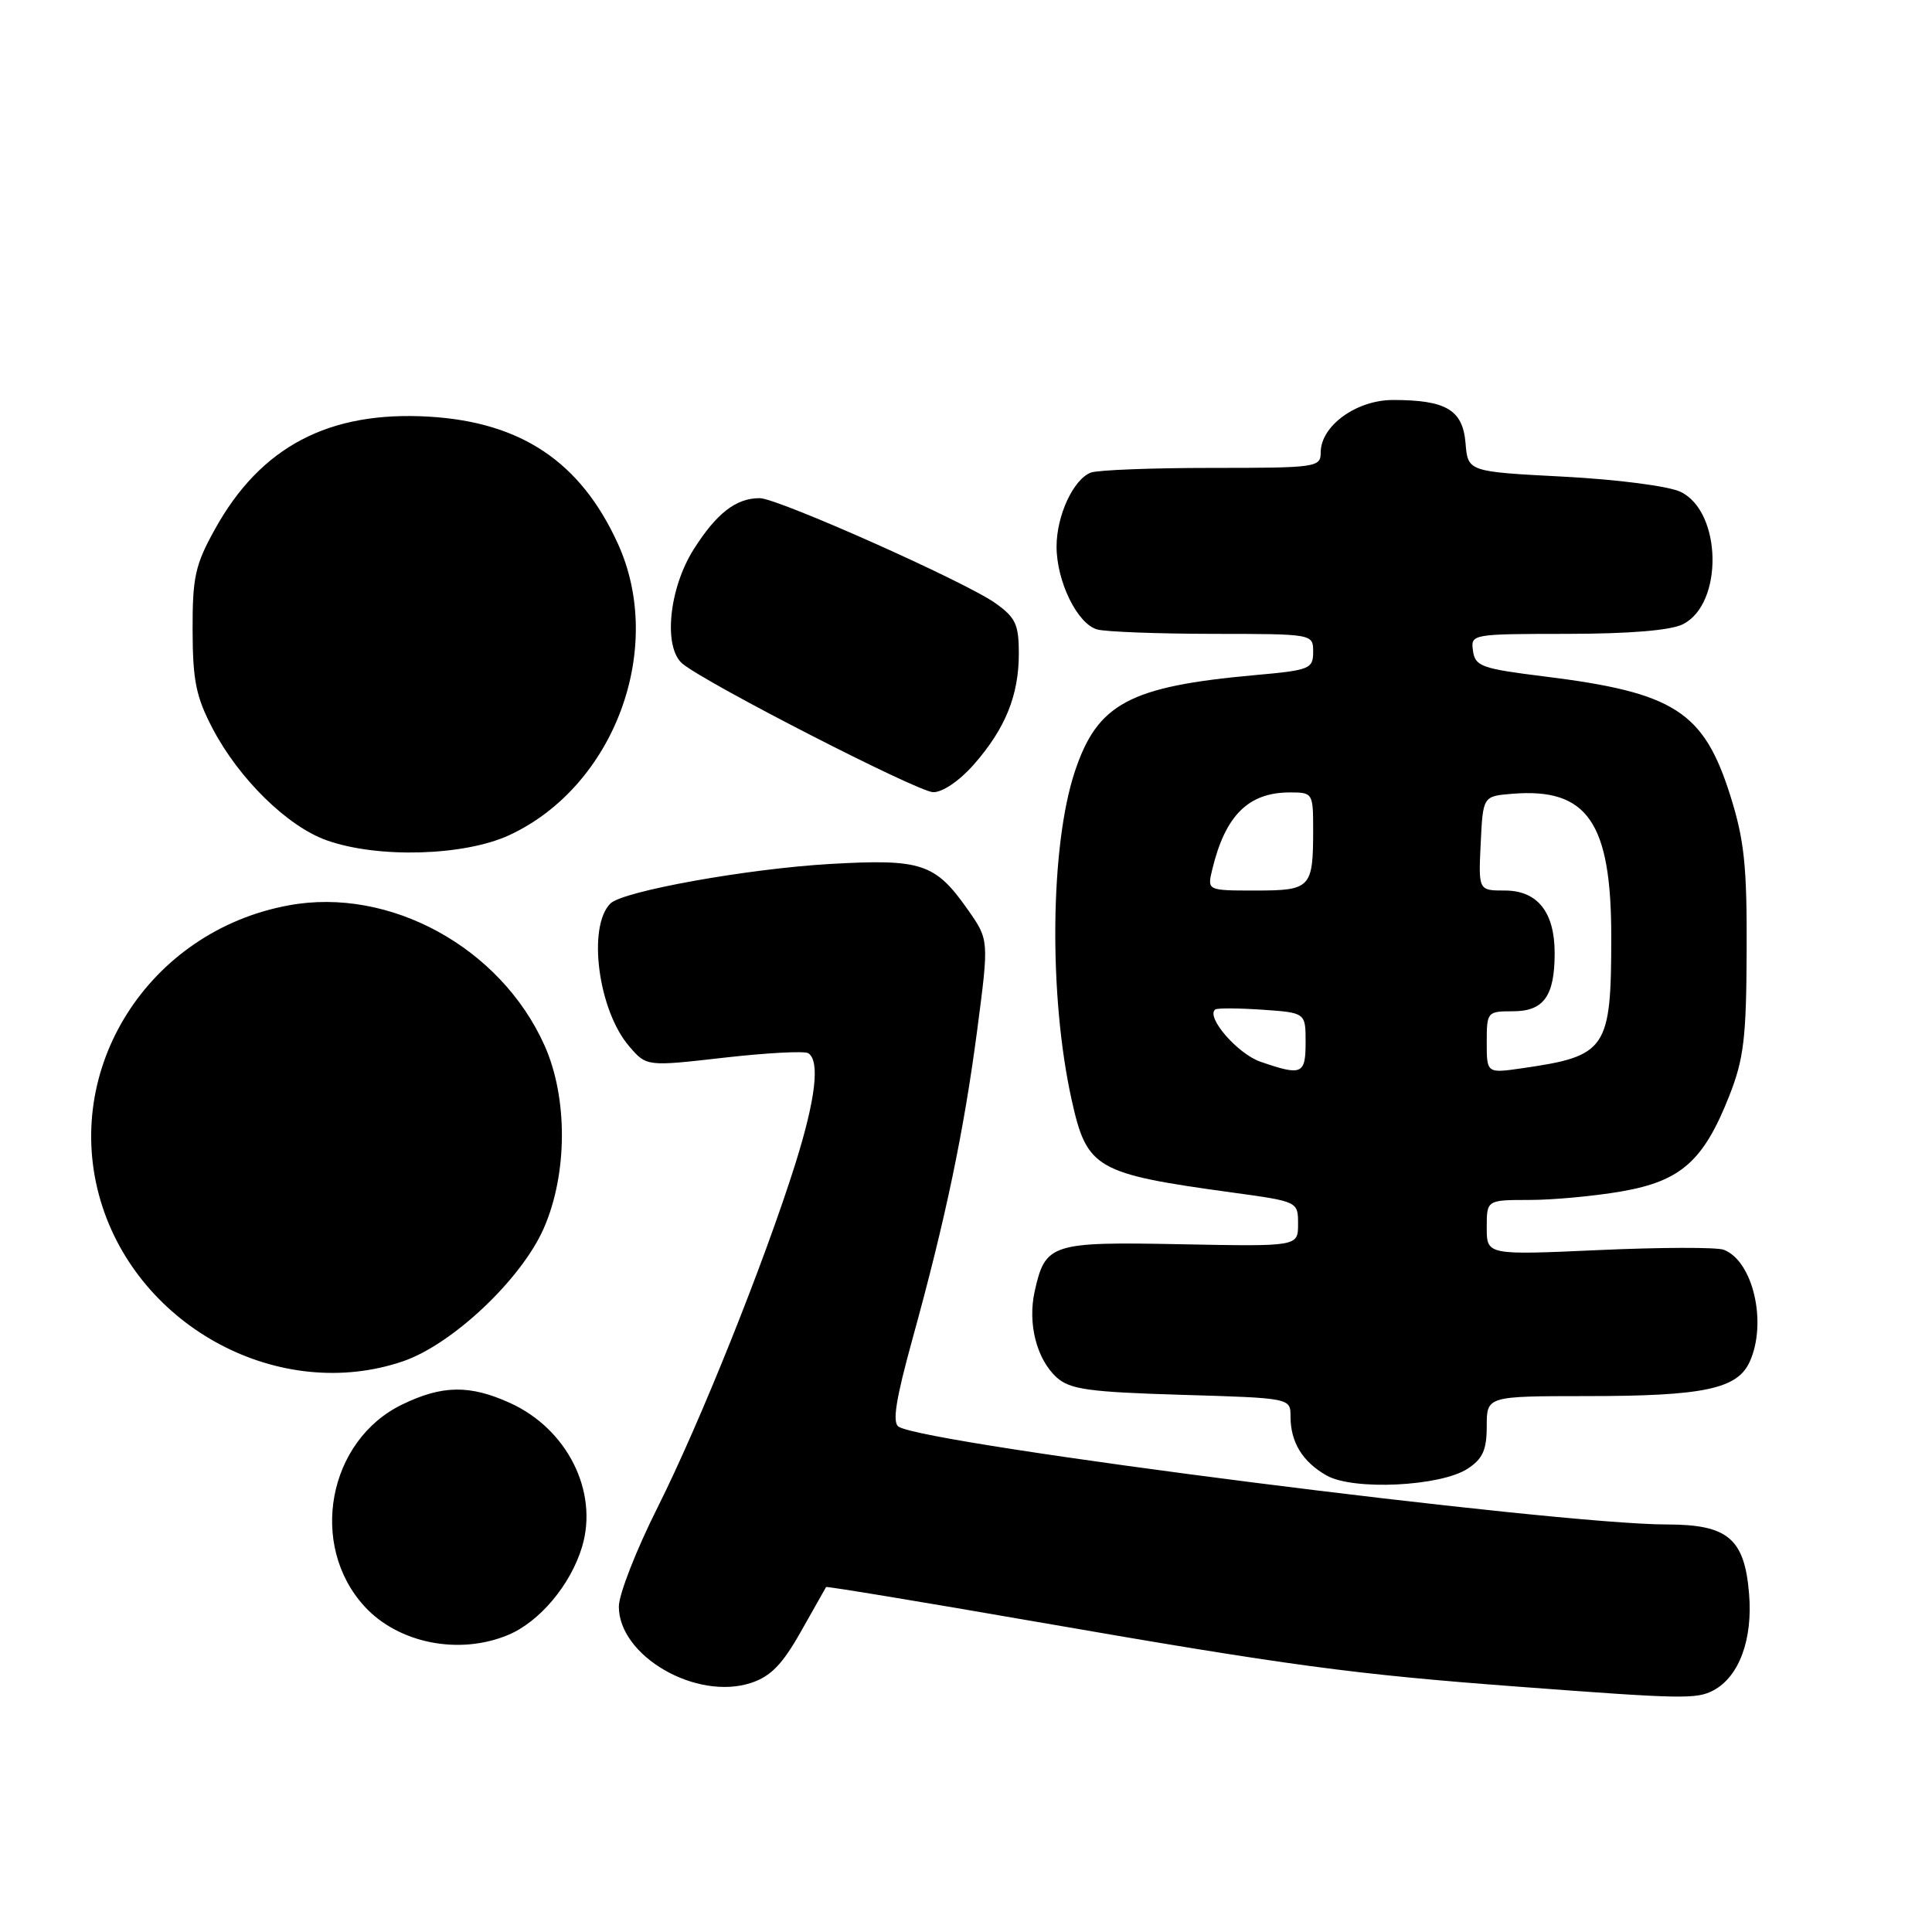 <?xml version="1.0" encoding="UTF-8" standalone="no"?>
<!DOCTYPE svg PUBLIC "-//W3C//DTD SVG 1.1//EN" "http://www.w3.org/Graphics/SVG/1.1/DTD/svg11.dtd" >
<svg xmlns="http://www.w3.org/2000/svg" xmlns:xlink="http://www.w3.org/1999/xlink" version="1.1" viewBox="0 0 256 256">
 <g >
 <path fill="currentColor"
d=" M 227.06 223.97 C 230.45 222.15 232.27 217.22 231.76 211.17 C 231.16 203.86 228.95 202.00 220.86 202.00 C 206.07 202.00 122.92 191.42 119.08 189.05 C 118.21 188.51 118.69 185.46 120.91 177.41 C 125.29 161.55 127.72 149.93 129.49 136.45 C 131.05 124.53 131.05 124.53 128.23 120.52 C 123.92 114.39 122.11 113.79 110.00 114.48 C 99.05 115.11 82.52 118.08 80.88 119.72 C 77.81 122.79 79.26 133.87 83.37 138.64 C 85.67 141.32 85.67 141.32 95.92 140.15 C 101.56 139.51 106.58 139.24 107.09 139.55 C 108.68 140.54 108.08 145.63 105.39 154.20 C 101.27 167.29 92.74 188.56 87.14 199.73 C 84.31 205.36 82.00 211.27 82.00 212.88 C 82.00 219.45 92.28 225.38 99.53 222.99 C 102.13 222.13 103.68 220.53 106.13 216.18 C 107.89 213.06 109.39 210.40 109.46 210.29 C 109.53 210.17 122.17 212.26 137.54 214.93 C 170.89 220.72 179.31 221.85 201.00 223.48 C 223.02 225.14 224.81 225.17 227.06 223.97 Z  M 67.33 216.64 C 71.51 214.89 75.62 209.99 77.13 204.95 C 79.32 197.64 75.17 189.34 67.58 185.90 C 62.25 183.48 58.60 183.53 53.30 186.10 C 43.44 190.87 40.85 204.75 48.32 212.88 C 52.80 217.75 60.84 219.35 67.33 216.64 Z  M 194.47 194.61 C 196.47 193.30 197.00 192.13 197.00 188.98 C 197.00 185.00 197.00 185.00 210.25 184.99 C 225.73 184.99 230.20 184.05 231.84 180.45 C 234.19 175.29 232.30 167.10 228.41 165.60 C 227.49 165.25 220.05 165.27 211.87 165.64 C 197.00 166.31 197.00 166.31 197.00 162.65 C 197.00 159.00 197.00 159.00 202.67 159.00 C 205.79 159.00 211.29 158.49 214.90 157.86 C 222.74 156.49 225.74 153.83 229.14 145.20 C 231.06 140.32 231.40 137.55 231.44 126.00 C 231.49 114.75 231.13 111.33 229.29 105.47 C 225.76 94.26 221.88 91.77 204.62 89.63 C 196.33 88.60 195.47 88.30 195.18 86.25 C 194.86 84.02 194.96 84.00 207.68 83.99 C 215.97 83.98 221.38 83.53 223.00 82.71 C 228.39 80.00 228.16 67.79 222.68 65.17 C 221.08 64.41 214.37 63.54 207.18 63.16 C 194.50 62.50 194.50 62.50 194.19 58.70 C 193.82 54.31 191.62 53.00 184.58 53.00 C 179.72 53.00 175.00 56.43 175.00 59.95 C 175.00 61.92 174.45 62.00 160.58 62.00 C 152.65 62.00 145.44 62.28 144.54 62.62 C 142.23 63.51 140.00 68.31 140.00 72.42 C 140.00 77.06 142.77 82.70 145.40 83.41 C 146.55 83.72 153.46 83.98 160.75 83.99 C 174.00 84.00 174.00 84.00 174.00 86.38 C 174.00 88.63 173.55 88.81 166.25 89.46 C 149.65 90.96 145.41 93.23 142.42 102.24 C 139.14 112.11 138.95 132.01 142.00 145.74 C 144.02 154.87 145.18 155.53 163.25 158.01 C 172.00 159.21 172.00 159.21 172.00 162.19 C 172.00 165.17 172.00 165.17 156.50 164.87 C 139.26 164.53 138.51 164.77 137.10 171.11 C 136.15 175.38 137.36 180.11 140.02 182.52 C 141.77 184.10 144.23 184.45 156.54 184.82 C 171.00 185.25 171.00 185.25 171.00 187.69 C 171.00 191.10 172.59 193.70 175.78 195.51 C 179.32 197.52 190.88 196.96 194.47 194.61 Z  M 53.39 180.38 C 59.94 178.15 69.09 169.51 72.05 162.76 C 75.22 155.55 75.26 145.44 72.14 138.50 C 66.32 125.53 51.63 117.49 38.27 119.96 C 19.68 123.38 8.08 141.66 13.36 159.21 C 18.42 176.00 37.16 185.91 53.39 180.38 Z  M 67.51 110.65 C 81.43 104.17 88.21 85.88 81.85 71.99 C 76.92 61.21 69.08 55.94 56.87 55.21 C 43.59 54.42 34.54 59.17 28.47 70.14 C 25.86 74.84 25.50 76.48 25.52 83.50 C 25.54 90.19 25.97 92.33 28.18 96.55 C 31.68 103.22 38.11 109.52 43.30 111.35 C 50.08 113.76 61.55 113.42 67.51 110.65 Z  M 129.02 101.32 C 133.21 96.56 135.00 92.14 135.00 86.60 C 135.00 82.75 134.58 81.83 131.89 79.92 C 127.92 77.09 103.09 66.03 100.68 66.01 C 97.55 65.99 94.96 67.99 91.93 72.77 C 88.62 77.99 87.86 85.81 90.44 87.95 C 93.60 90.57 121.63 104.94 123.65 104.97 C 124.89 104.99 127.14 103.46 129.02 101.32 Z  M 167.03 140.69 C 163.99 139.65 159.73 134.73 161.03 133.76 C 161.29 133.56 164.09 133.58 167.25 133.79 C 173.00 134.19 173.00 134.19 173.00 138.09 C 173.00 142.37 172.52 142.58 167.03 140.69 Z  M 197.00 138.11 C 197.00 134.09 197.07 134.00 200.46 134.00 C 204.56 134.00 206.00 131.99 206.00 126.29 C 206.00 120.86 203.72 118.00 199.40 118.00 C 195.90 118.00 195.90 118.00 196.20 111.75 C 196.50 105.50 196.50 105.50 200.38 105.18 C 210.33 104.37 213.50 108.94 213.50 124.10 C 213.50 139.05 212.90 139.93 201.75 141.54 C 197.00 142.23 197.00 142.23 197.00 138.11 Z  M 160.62 115.25 C 162.35 108.04 165.41 105.00 170.93 105.00 C 173.94 105.00 174.00 105.10 174.00 109.92 C 174.00 117.67 173.69 118.00 166.37 118.00 C 159.96 118.00 159.96 118.00 160.62 115.25 Z "/>
</g>
</svg>